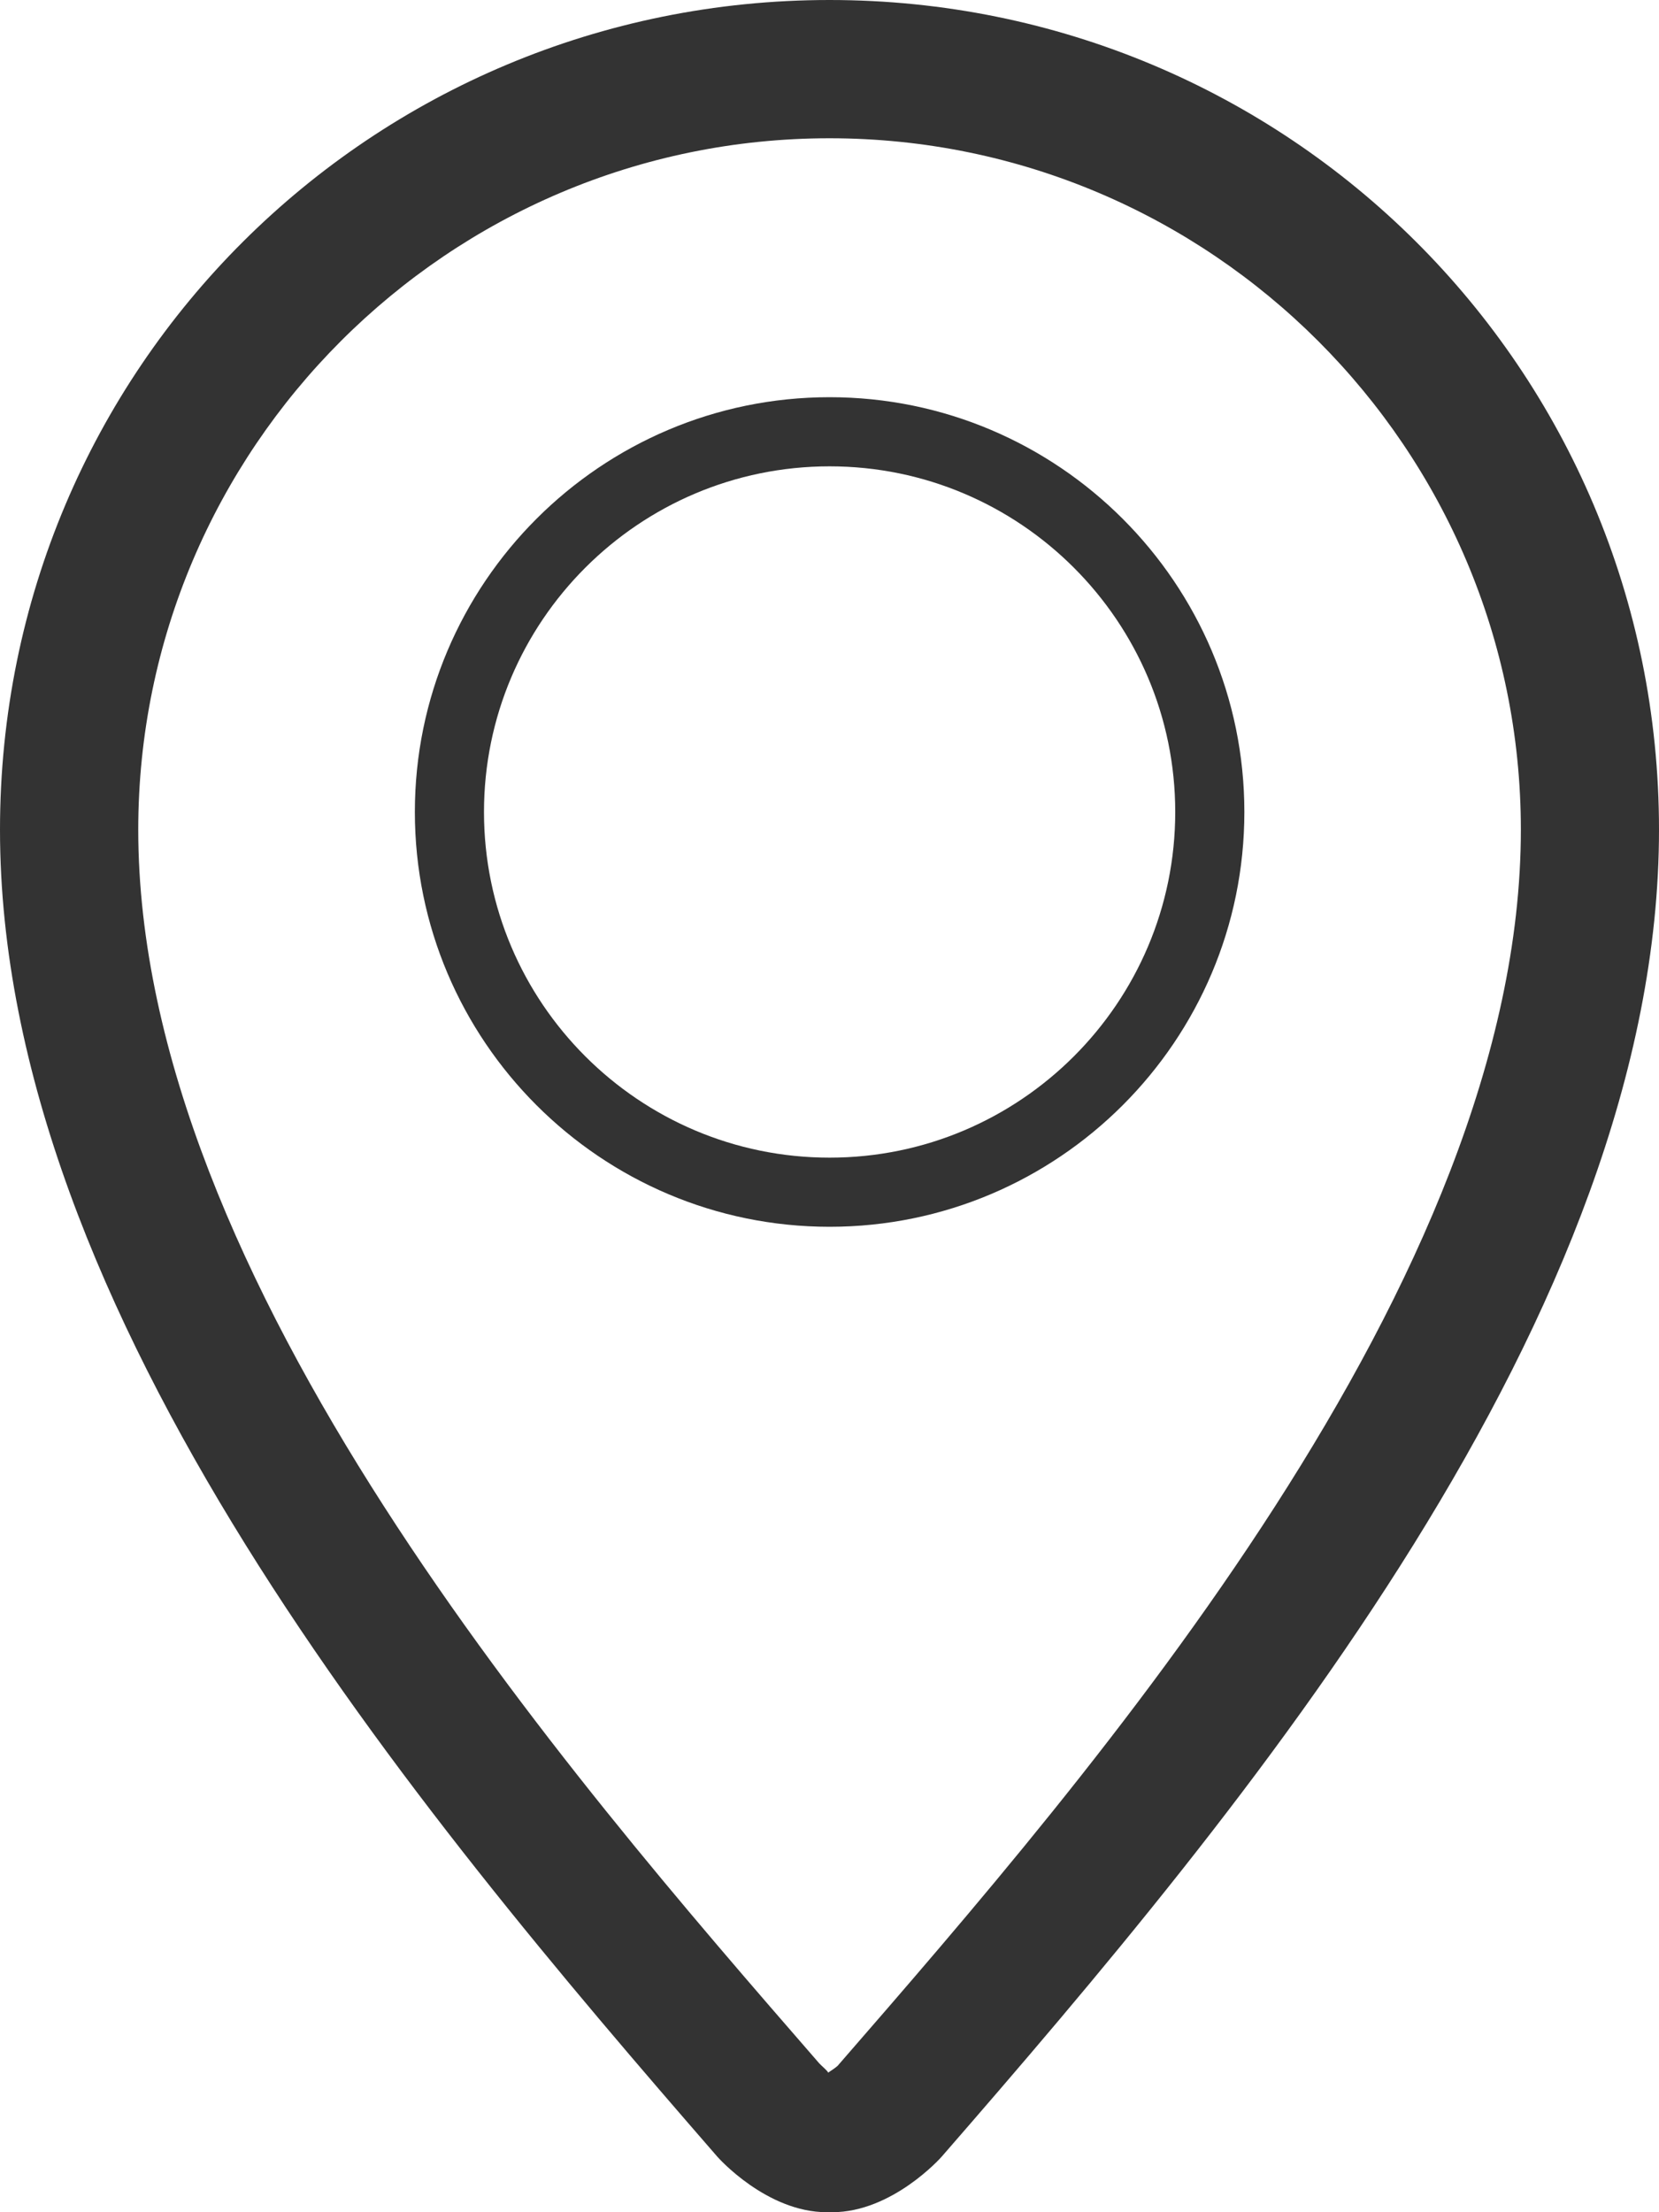 <svg width="15" height="20" viewBox="0 0 15 20" fill="none" xmlns="http://www.w3.org/2000/svg">
<path fill-rule="evenodd" clip-rule="evenodd" d="M7.501 11.091C9.569 11.091 11.251 9.409 11.251 7.341C11.251 5.274 9.569 3.591 7.501 3.591C5.433 3.591 3.751 5.273 3.751 7.341C3.751 9.409 5.433 11.091 7.501 11.091ZM7.501 4.216C9.224 4.216 10.626 5.618 10.626 7.341C10.626 9.065 9.224 10.466 7.501 10.466C5.777 10.466 4.376 9.065 4.376 7.341C4.376 5.618 5.777 4.216 7.501 4.216Z" fill="#333333"/>
<path fill-rule="evenodd" clip-rule="evenodd" d="M7.5 0C3.364 0 0 3.322 0 7.501C0 11.876 3.75 16.351 6.485 19.497C6.495 19.509 6.933 20 7.476 20C7.477 20 7.521 20 7.524 20C8.066 20 8.505 19.509 8.515 19.497C11.251 16.351 15 11.876 15 7.501C15 3.322 11.636 0 7.5 0ZM7.573 18.677C7.56 18.689 7.521 18.717 7.488 18.738C7.482 18.721 7.436 18.684 7.408 18.655C5.117 16.019 1.25 11.571 1.25 7.501C1.25 4.054 4.054 1.25 7.5 1.25C10.947 1.25 13.751 4.054 13.751 7.501C13.751 11.571 9.883 16.019 7.573 18.677Z" fill="#333333"/>
</svg>
